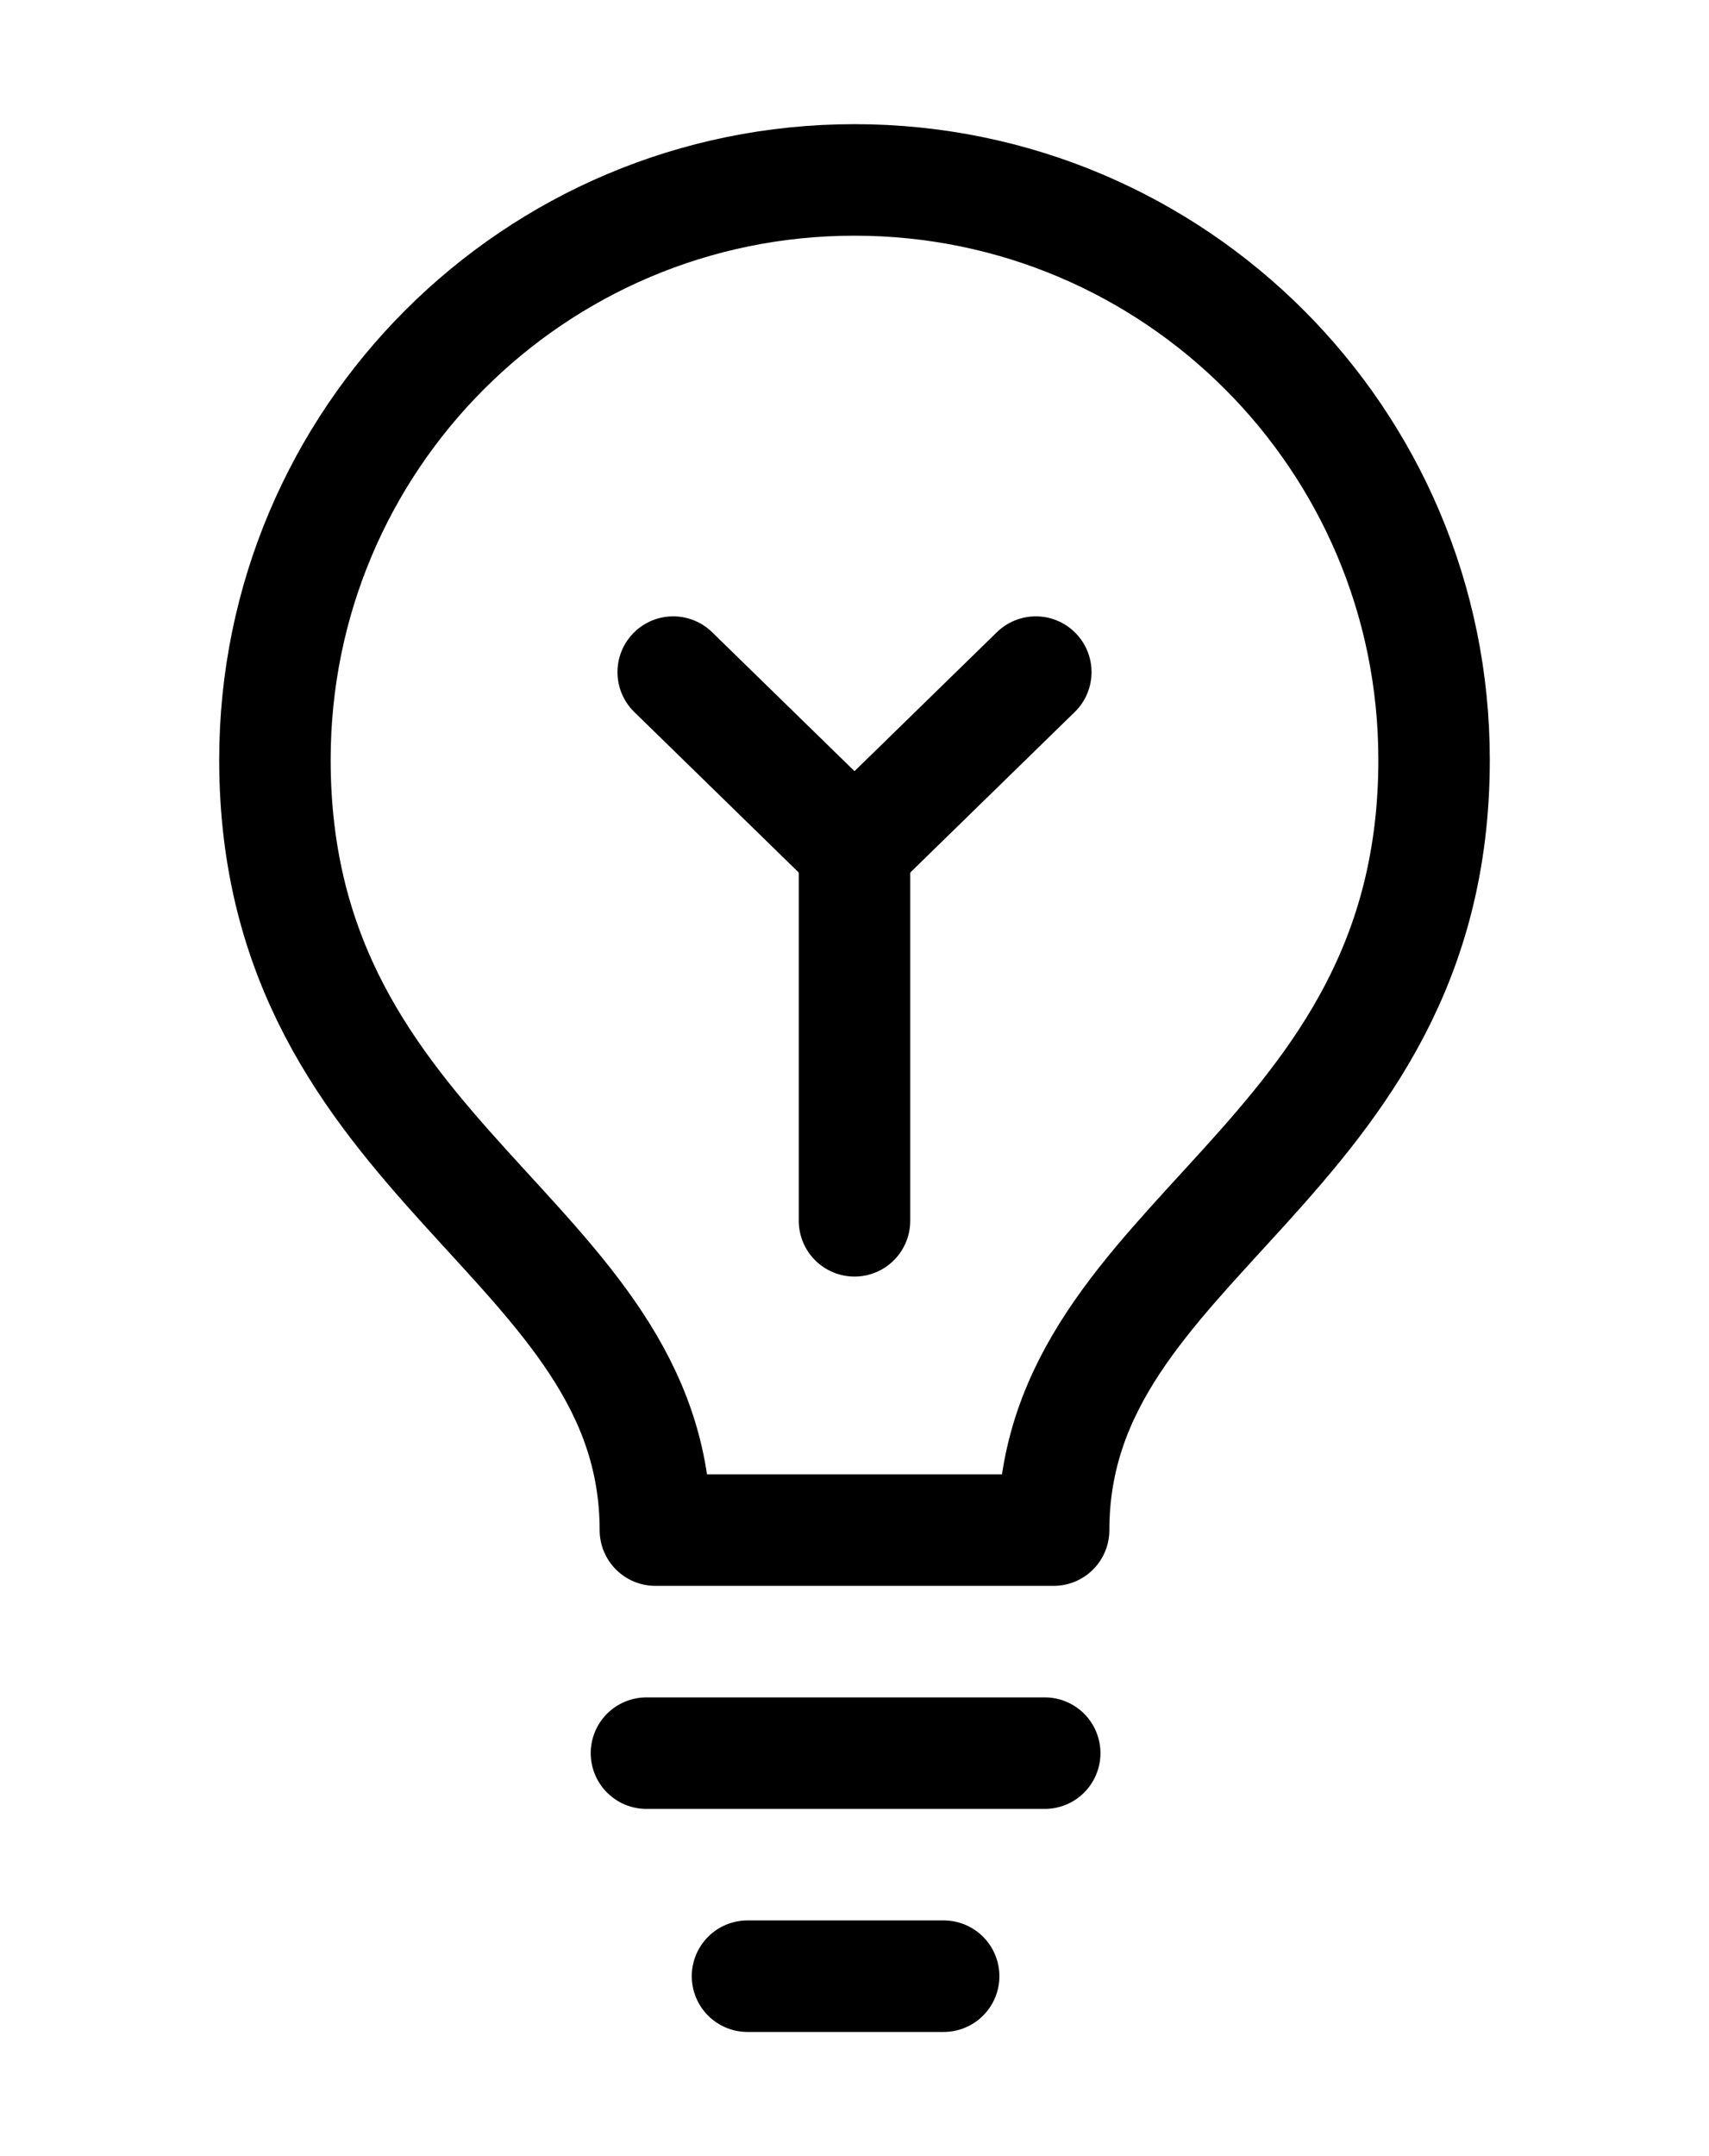 <?xml version="1.0" encoding="utf-8"?>
<!-- Generator: Adobe Illustrator 19.0.0, SVG Export Plug-In . SVG Version: 6.00 Build 0)  -->
<svg version="1.1" id="Ebene_1" xmlns="http://www.w3.org/2000/svg" xmlns:xlink="http://www.w3.org/1999/xlink" x="0px" y="0px"
	 viewBox="0 0 23 29" style="enable-background:new 0 0 23 29;" xml:space="preserve">
<style type="text/css">
	.st0{fill:none;stroke:#000000;stroke-width:1.5;stroke-linecap:round;stroke-linejoin:round;stroke-miterlimit:10;}
</style>
<g id="XMLID_152_">
	<path id="XMLID_249_" class="st0" d="M3.7,10.22c0-4.31,3.49-7.8,7.8-7.8s7.8,3.49,7.8,7.8c0,5.47-5.12,6.41-5.12,10.36H8.82
		C8.82,16.63,3.7,15.69,3.7,10.22z"/>
	<line id="XMLID_248_" class="st0" x1="11.5" y1="16.42" x2="11.5" y2="11.42"/>
	<polyline id="XMLID_155_" class="st0" points="9.06,9.04 11.5,11.42 13.94,9.04 	"/>
	<line id="XMLID_154_" class="st0" x1="10.06" y1="26.58" x2="12.7" y2="26.58"/>
	<line id="XMLID_153_" class="st0" x1="8.7" y1="23.58" x2="14.06" y2="23.58"/>
</g>
</svg>
